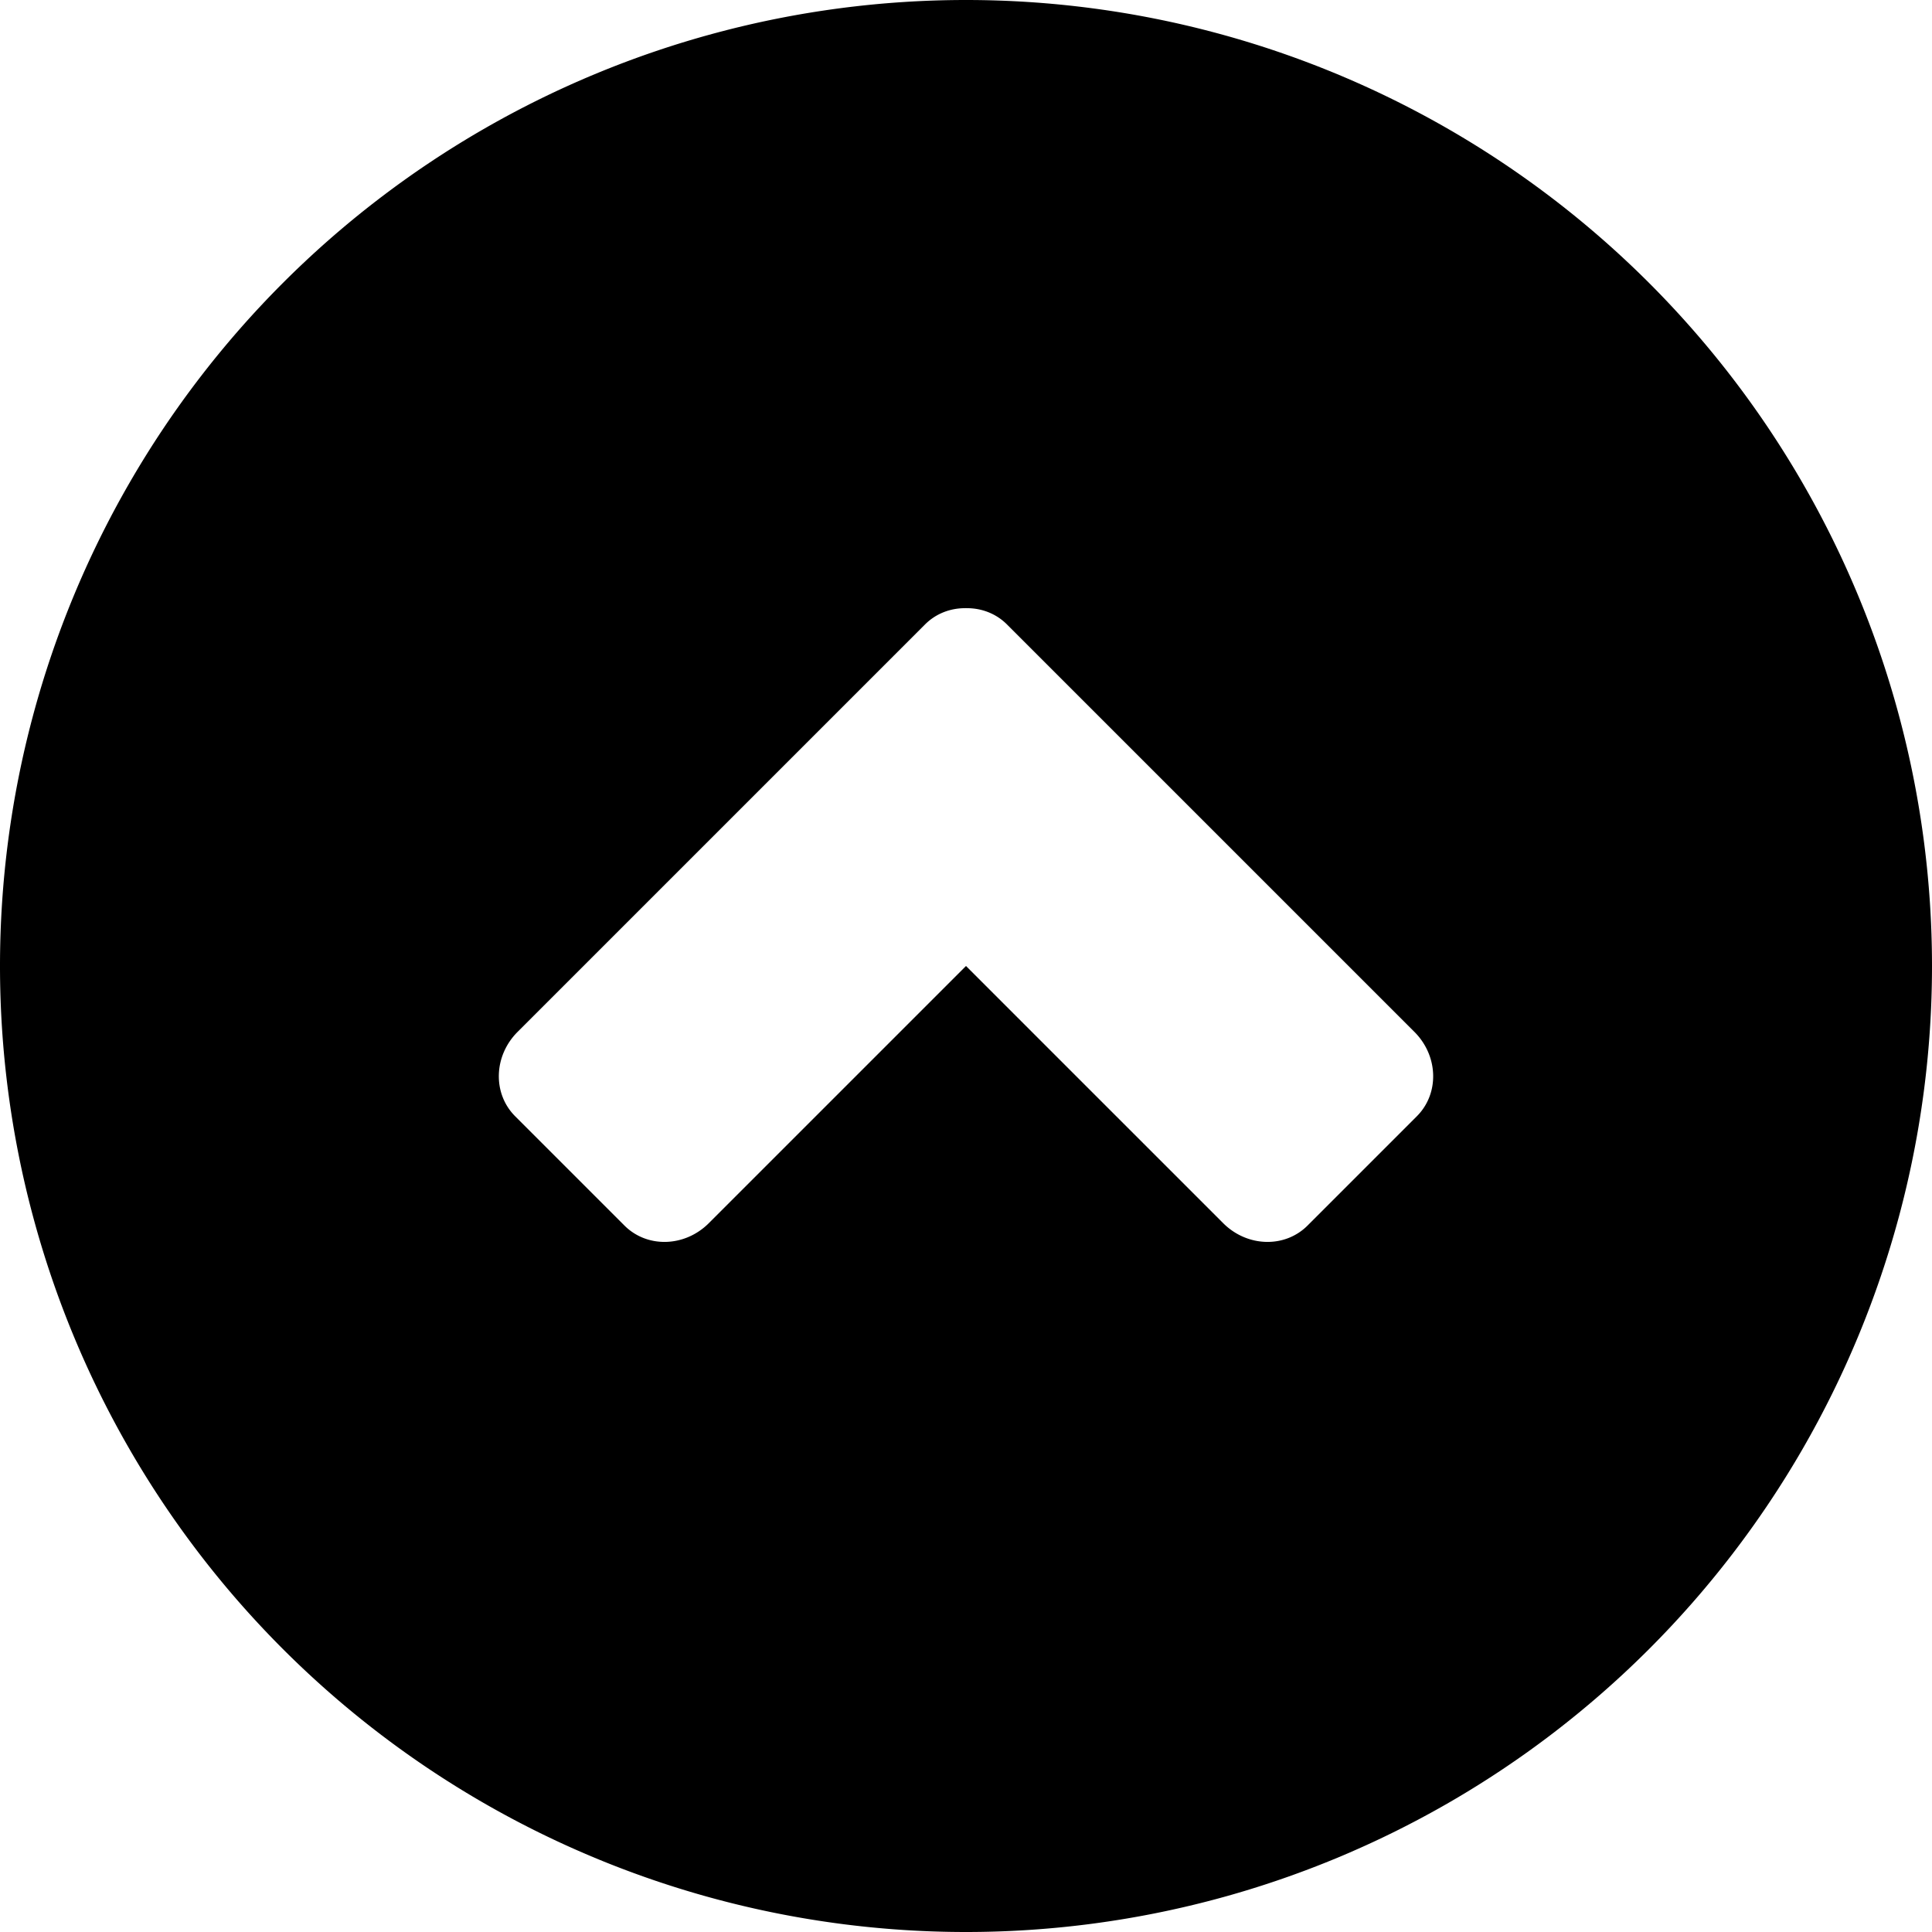<?xml version="1.0" encoding="UTF-8" standalone="no"?>
<svg
   xmlns:dc="http://purl.org/dc/elements/1.1/"
   xmlns:cc="http://creativecommons.org/ns#"
   xmlns:rdf="http://www.w3.org/1999/02/22-rdf-syntax-ns#"
   xmlns:svg="http://www.w3.org/2000/svg"
   xmlns="http://www.w3.org/2000/svg"
   xmlns:sodipodi="http://sodipodi.sourceforge.net/DTD/sodipodi-0.dtd"
   xmlns:inkscape="http://www.inkscape.org/namespaces/inkscape"
   width="300"
   height="300"
   viewBox="0 0 300 300"
   version="1.1"
   id="svg8"
   inkscape:version="1.0.1 (3bc2e813f5, 2020-09-07)"
   sodipodi:docname="circle-angle-up.svg">
  <defs
     id="defs2">
    <inkscape:path-effect
       effect="fillet_chamfer"
       id="path-effect849"
       is_visible="true"
       lpeversion="1"
       satellites_param="F,0,0,1,0,5,0,1 @ F,0,0,1,0,10,0,1 @ F,0,0,1,0,5,0,1 @ F,0,0,1,0,0,0,1 @ F,0,0,1,0,0,0,1 | F,0,0,1,0,0,0,1 @ F,0,0,1,0,0,0,1 @ F,0,0,1,0,15,0,1 @ F,0,0,1,0,15,0,1"
       unit="px"
       method="auto"
       mode="F"
       radius="0"
       chamfer_steps="1"
       flexible="false"
       use_knot_distance="true"
       apply_no_radius="true"
       apply_with_radius="true"
       only_selected="false"
       hide_knots="false" />
  </defs>
  <sodipodi:namedview
     id="base"
     pagecolor="#ffffff"
     bordercolor="#666666"
     borderopacity="1.0"
     inkscape:pageopacity="0.0"
     inkscape:pageshadow="2"
     inkscape:zoom="2"
     inkscape:cx="156.80672"
     inkscape:cy="185.12324"
     inkscape:document-units="px"
     inkscape:current-layer="layer1"
     inkscape:document-rotation="0"
     showgrid="true"
     units="px"
     inkscape:window-width="2560"
     inkscape:window-height="1377"
     inkscape:window-x="2552"
     inkscape:window-y="-8"
     inkscape:window-maximized="1"
     showguides="true"
     inkscape:guide-bbox="true">
    <sodipodi:guide
       position="-170,150"
       orientation="0,-1"
       id="guide853" />
    <inkscape:grid
       type="xygrid"
       id="grid855" />
    <sodipodi:guide
       position="150,560"
       orientation="1,0"
       id="guide858" />
  </sodipodi:namedview>
  <g
     inkscape:label="Ebene 1"
     inkscape:groupmode="layer"
     id="layer1">
    <path
       id="path833"
       style="fill:#000000;stroke-width:29.782;stop-color:#000000"
       d="M 150 0 A 150 150 0 0 0 0 150 A 150 150 0 0 0 150 300 A 150 150 0 0 0 300 150 A 150 150 0 0 0 150 0 z M 149.891 94.432 C 149.927 94.431 149.964 94.435 150 94.434 C 150.059 94.435 150.118 94.436 150.178 94.438 C 152.447 94.444 154.672 95.273 156.363 96.965 L 156.738 97.34 L 219.629 160.23 C 223.362 163.963 223.53 169.808 220.004 173.334 L 203.033 190.305 C 199.508 193.83 193.665 193.663 189.932 189.93 L 150 150 L 110.068 189.93 C 106.335 193.663 100.492 193.83 96.967 190.305 L 79.996 173.334 C 76.47 169.808 76.638 163.963 80.371 160.23 L 126.666 113.936 L 143.637 96.965 C 145.328 95.273 147.553 94.443 149.822 94.438 C 149.845 94.437 149.868 94.433 149.891 94.432 z " />
  </g>
</svg>
